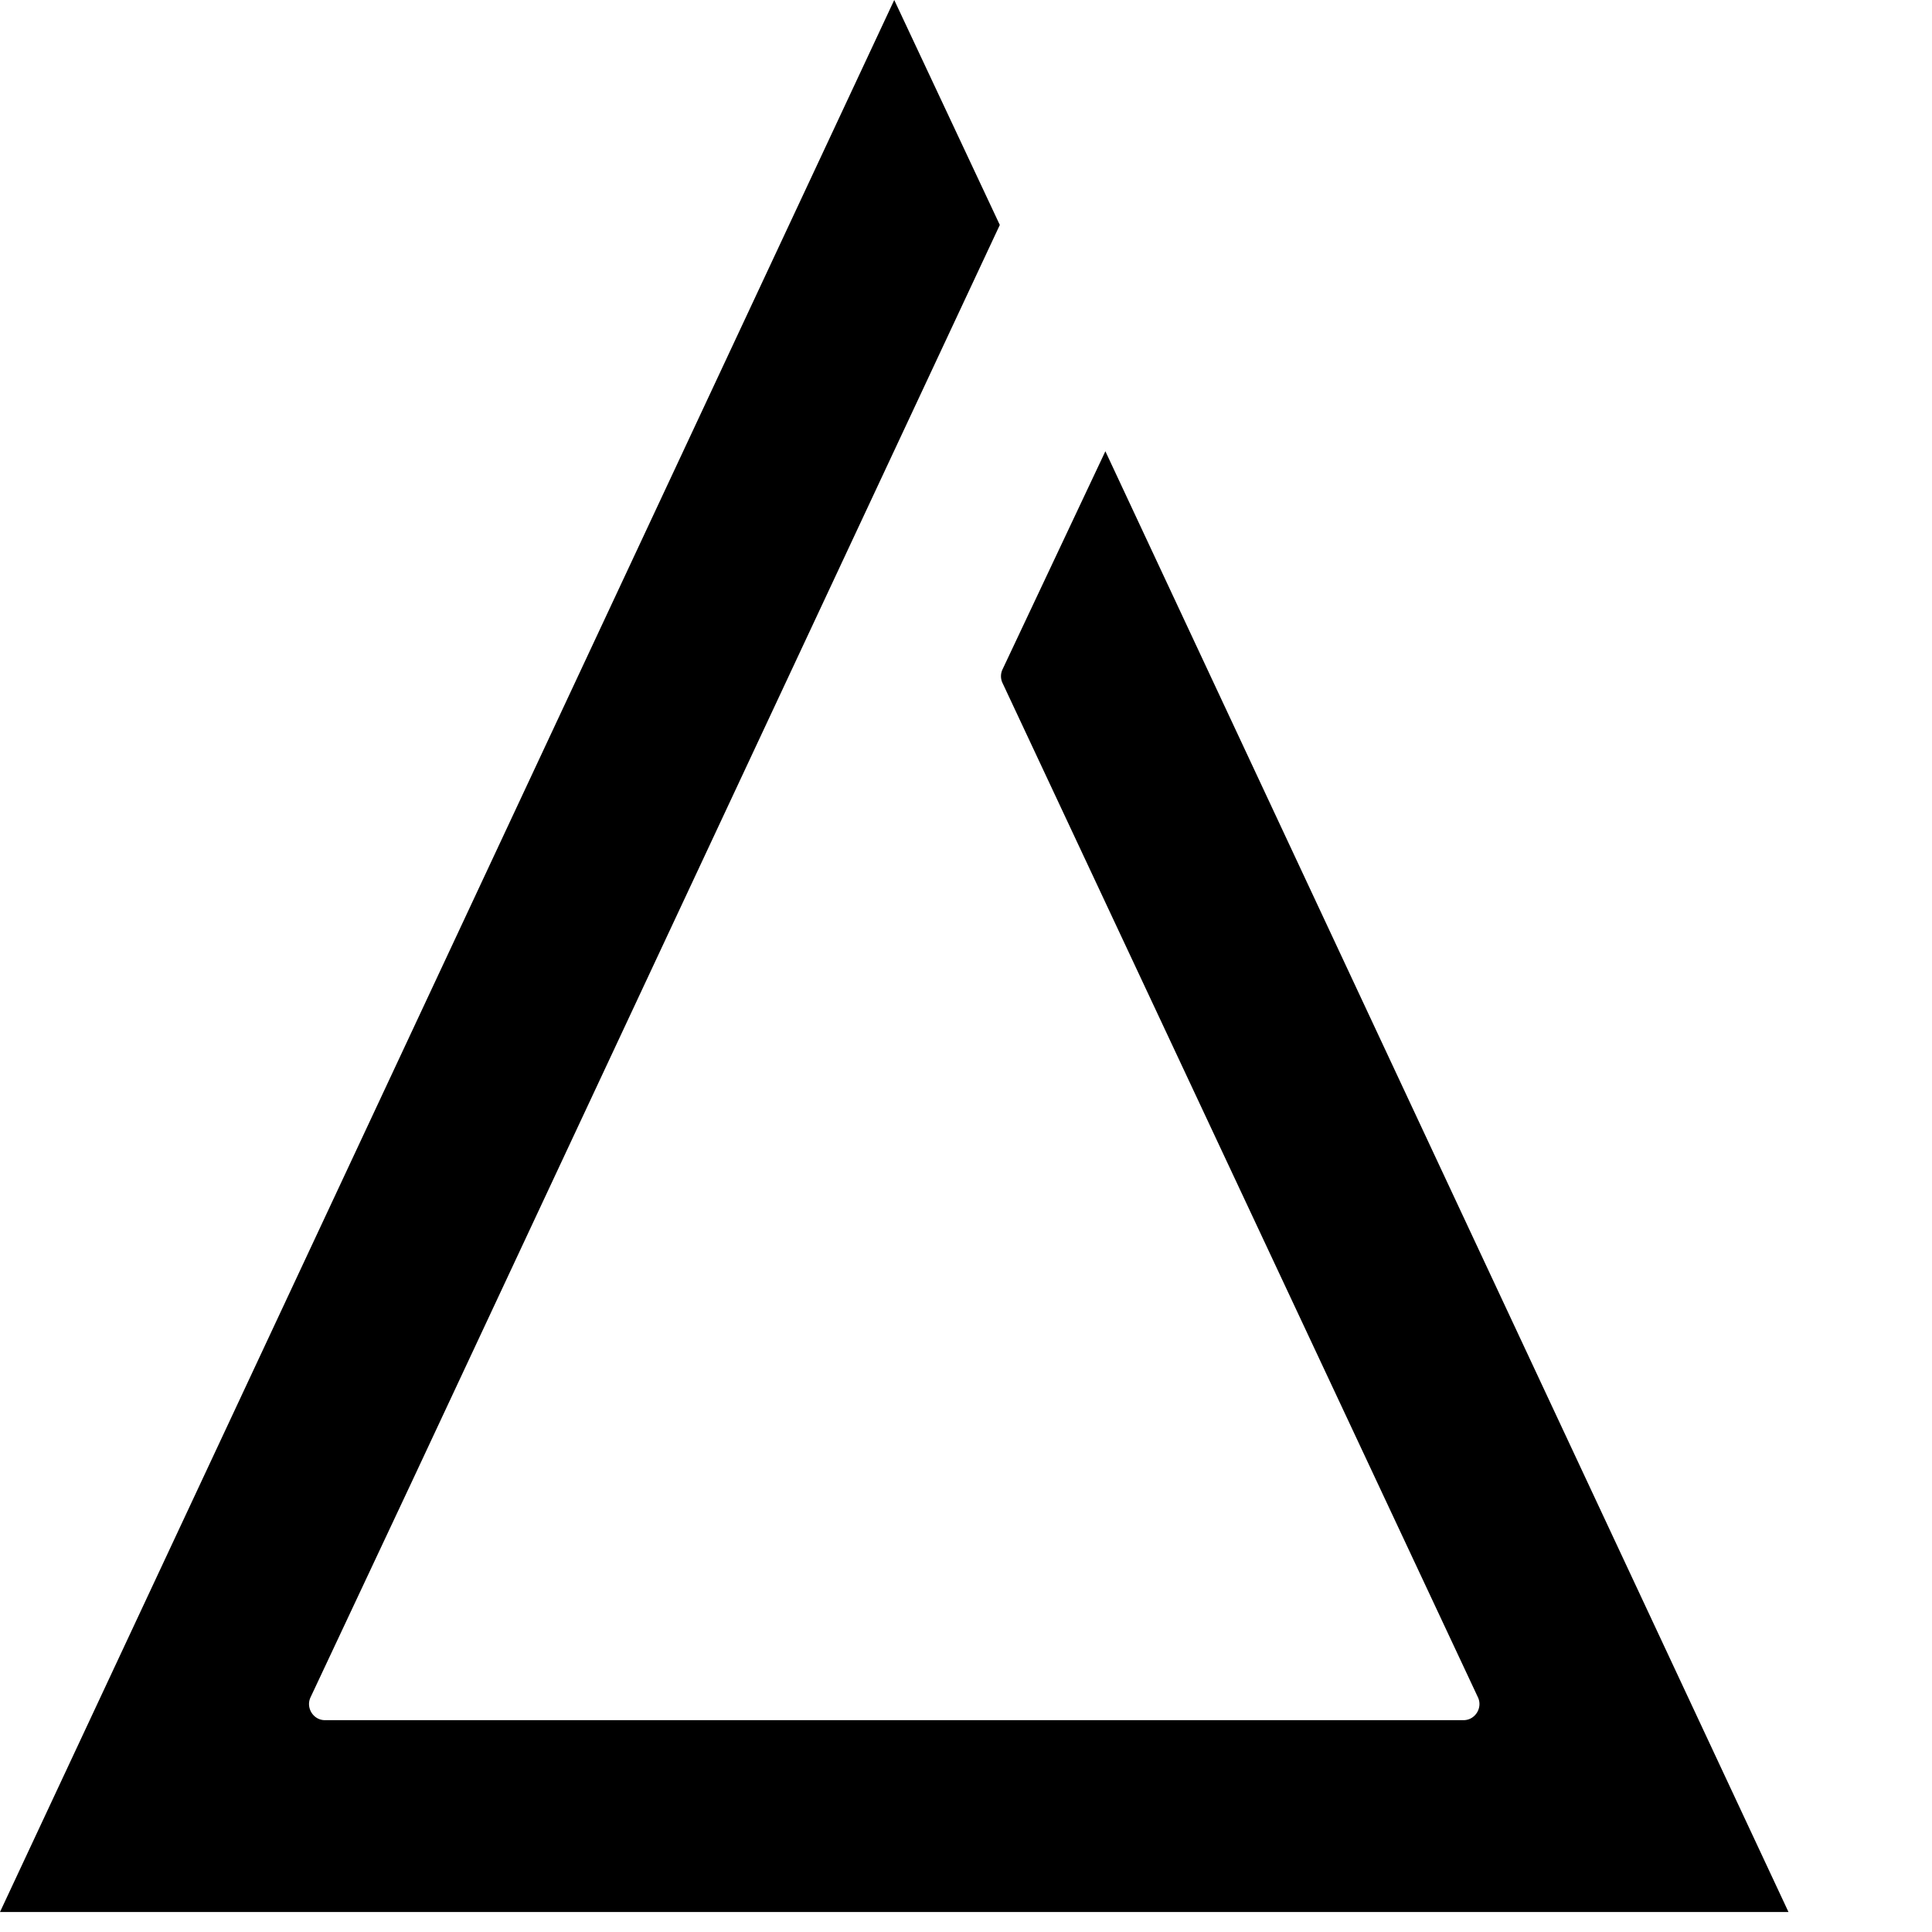 <svg width="28" height="28" fill="none" xmlns="http://www.w3.org/2000/svg"><path d="m12.96 0 1.53 3.26-8.51 18.19L4.5 24.6c-.07.15.04.33.21.33h16.5c.17 0 .28-.18.21-.33L14.53 9.9a.23.23 0 0 1 0-.2l1.49-3.16 9.9 21.17H0L12.96 0Z" fill="#000"/></svg>